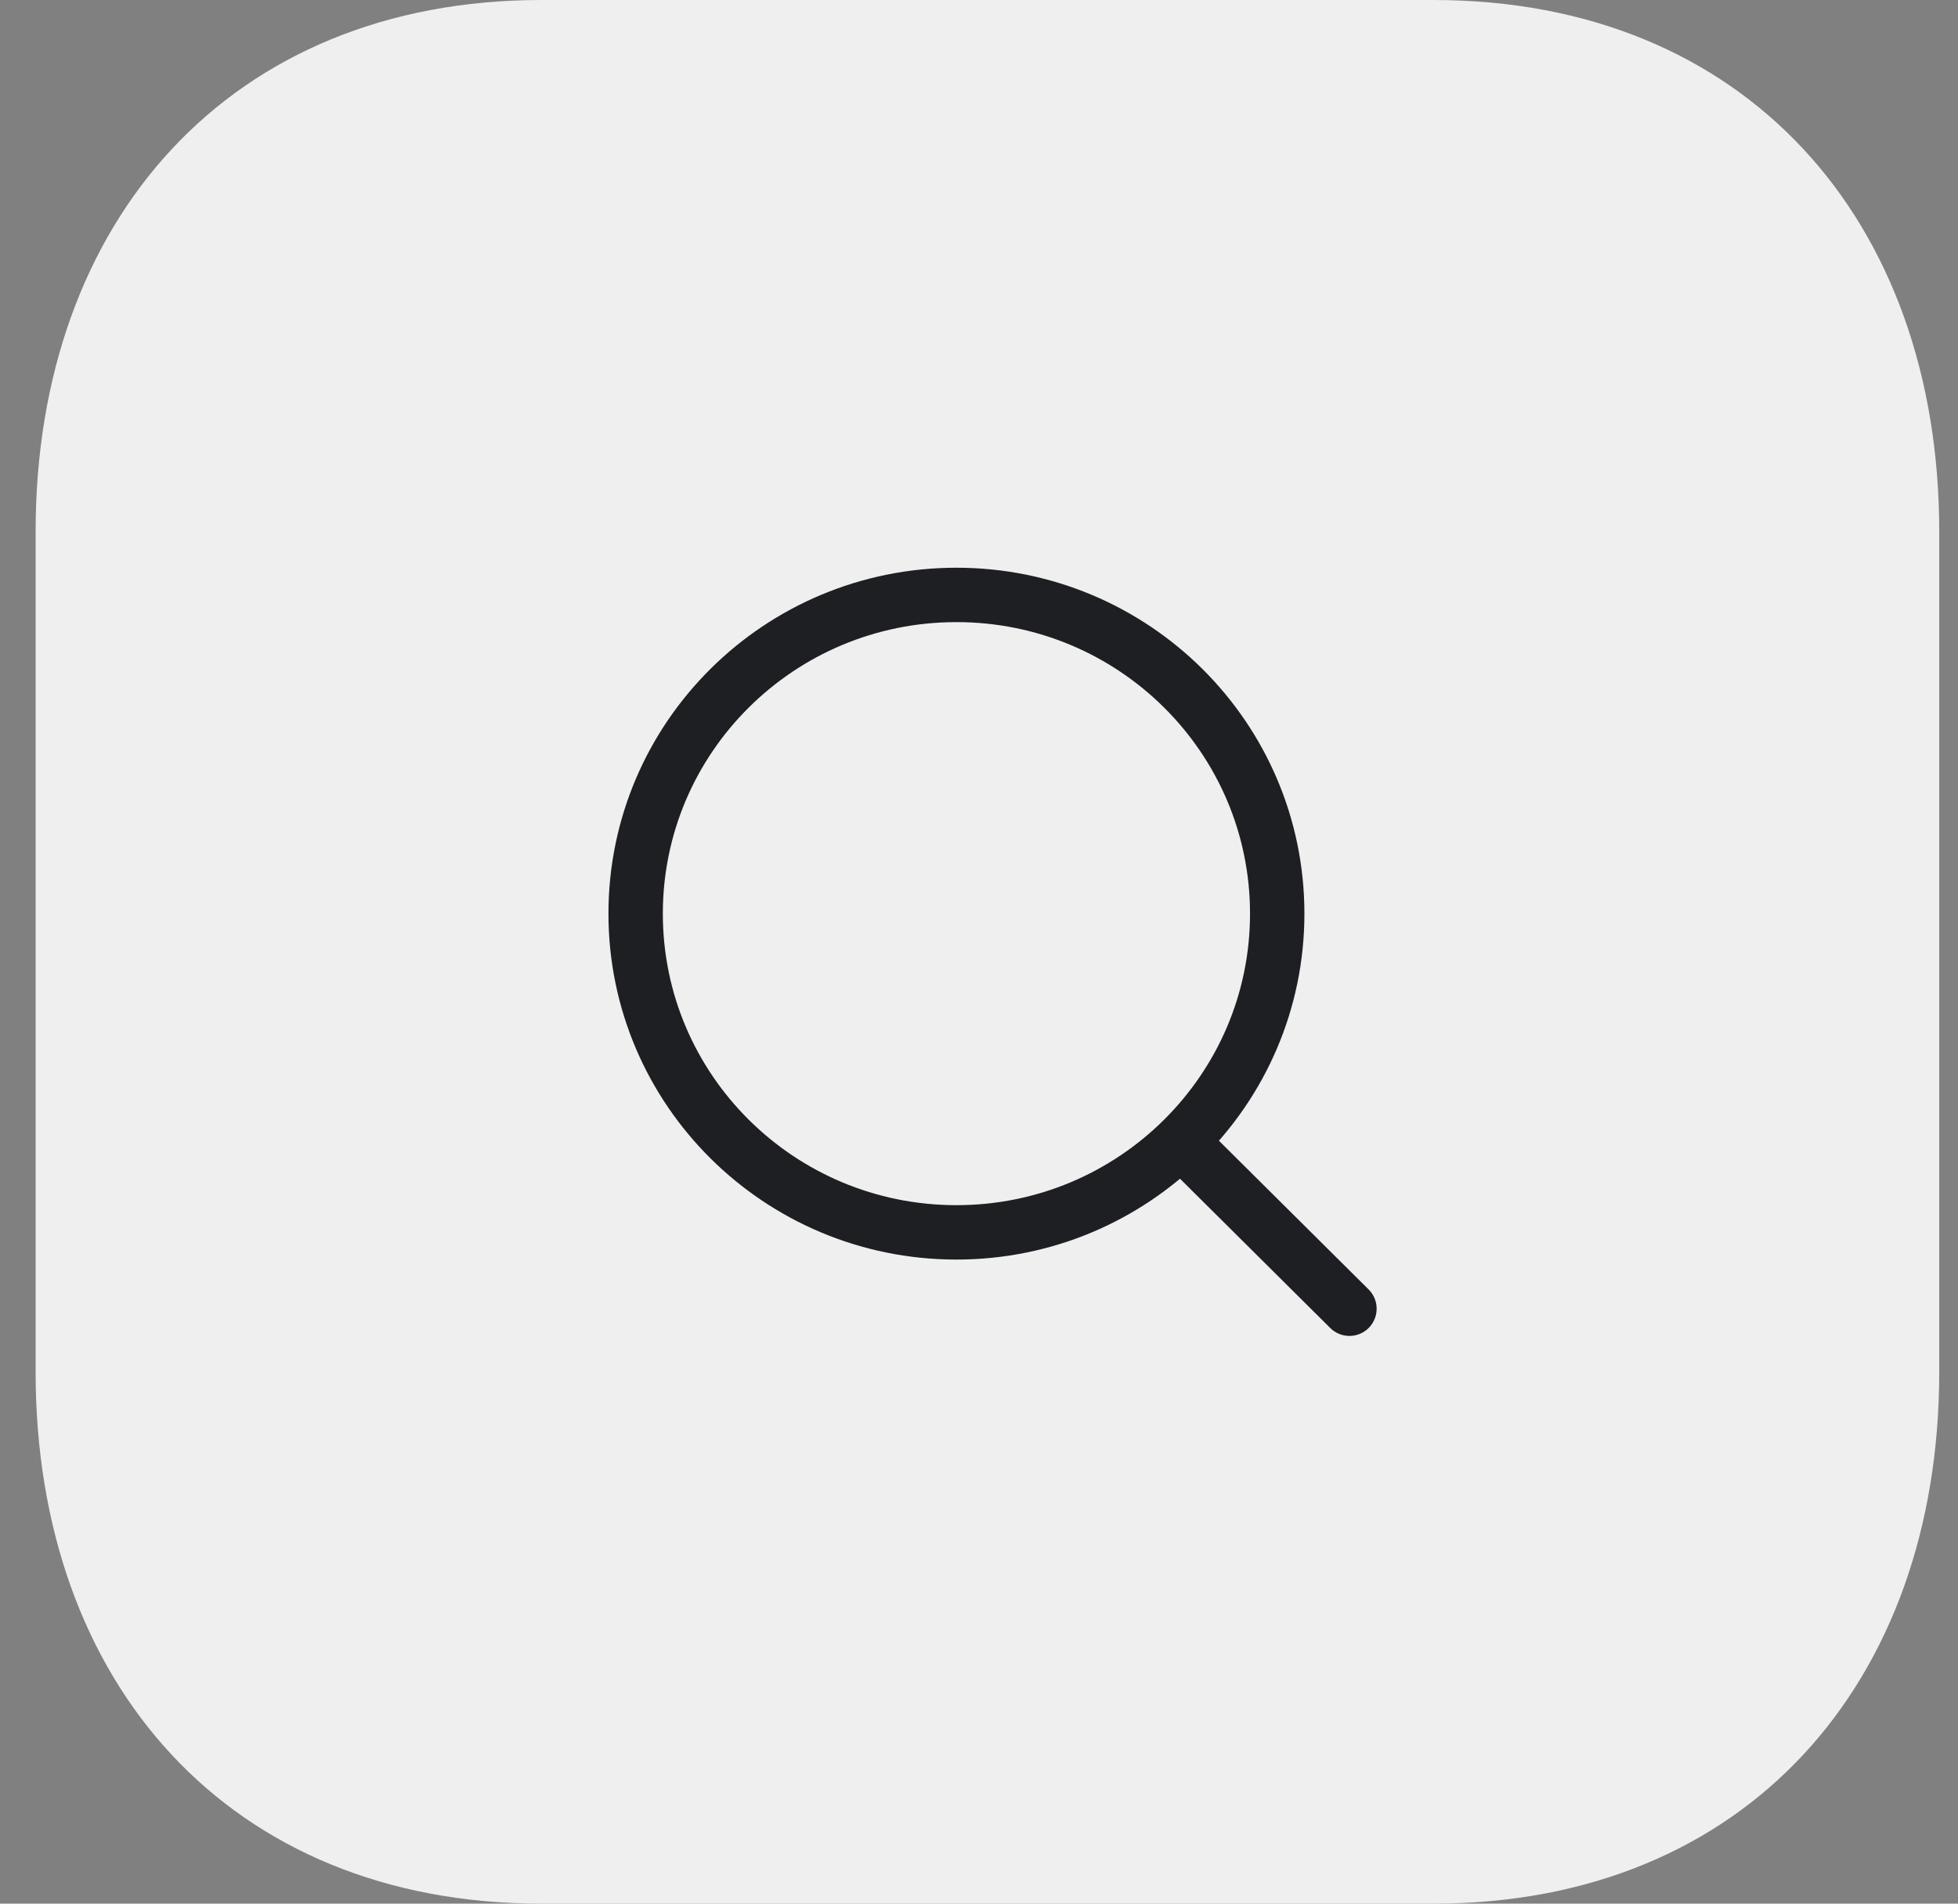 <svg width="36" height="35" viewBox="0 0 36 35" fill="none" xmlns="http://www.w3.org/2000/svg">
<rect x="0" y="0" width="36" height="35" fill="#808080" stroke="none"/>
<path fill-rule="evenodd" clip-rule="evenodd" d="M26.355 0H9.955C4.239 0 0.655 4.046 0.655 9.774V25.226C0.655 30.954 4.222 35 9.955 35H26.355C32.089 35 35.655 30.954 35.655 25.226V9.774C35.655 4.046 32.089 0 26.355 0Z" fill="#EFEFEF"/>
<path d="M21.712 20.983L24.811 24.062M23.483 16.798C23.483 20.034 20.842 22.658 17.585 22.658C14.327 22.658 11.687 20.034 11.687 16.798C11.687 13.561 14.327 10.938 17.585 10.938C20.842 10.938 23.483 13.561 23.483 16.798Z" stroke="#1E1F22" stroke-linecap="round"/>
</svg>
